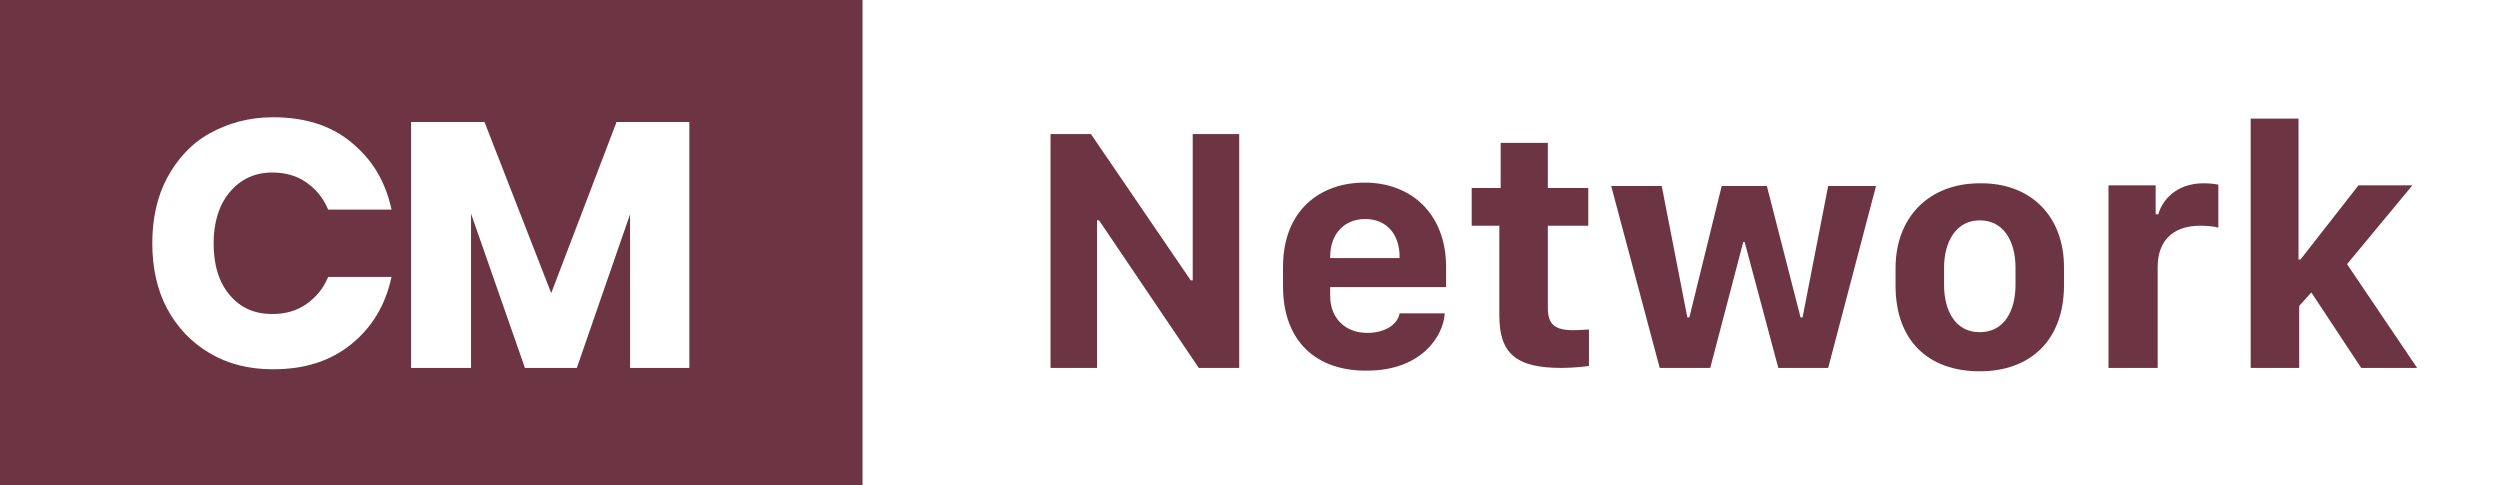 <?xml version="1.0" encoding="utf-8"?>
<!-- Generator: Adobe Illustrator 24.3.0, SVG Export Plug-In . SVG Version: 6.00 Build 0)  -->
<svg version="1.1" id="Шар_1" xmlns="http://www.w3.org/2000/svg" xmlns:xlink="http://www.w3.org/1999/xlink" x="0px" y="0px"
	 viewBox="0 0 371 72" style="enable-background:new 0 0 371 72;" xml:space="preserve">
<style type="text/css">
	.st0{fill:#6D3544;}
</style>
<path class="st0" d="M0,0v72h128V0H0z M34.1,43.8c1.6,1.9,3.7,2.8,6.3,2.8c2,0,3.7-0.5,5.1-1.5c1.4-1,2.5-2.3,3.2-4h9.4
	c-0.9,4.2-2.9,7.5-6,10c-3.1,2.5-6.9,3.7-11.6,3.7c-3.6,0-6.7-0.8-9.4-2.4s-4.8-3.8-6.3-6.6s-2.2-6.1-2.2-9.7c0-3.6,0.7-6.9,2.2-9.7
	s3.6-5.1,6.3-6.6s5.8-2.4,9.4-2.4c4.7,0,8.6,1.2,11.6,3.7c3.1,2.5,5.1,5.8,6,10h-9.4c-0.7-1.7-1.8-3-3.2-4c-1.4-1-3.1-1.5-5.1-1.5
	c-2.6,0-4.7,1-6.3,2.9c-1.6,1.9-2.4,4.5-2.4,7.6C31.7,39.4,32.5,41.9,34.1,43.8z M102.4,54.6h-8.9V31.8l-7.9,22.8h-7.7l-8-22.9v22.9
	h-8.9V18.1h10.9l9.9,25.4l9.7-25.4h10.8V54.6z"/>
<g>
	<path class="st0" d="M155.9,54.6V19.9h6l14.8,21.7h0.3V19.9h6.9v34.7h-6l-14.8-21.9h-0.3v21.9H155.9z"/>
	<path class="st0" d="M190.4,42.5v-2.9c0-8.3,5.4-12.5,12.1-12.5c7.1,0,12.1,4.8,12.1,12.5v3h-17.2v1.3c0,3.3,2.2,5.5,5.5,5.5
		c2.6,0,4.5-1.2,4.8-2.9h6.7c-0.2,3.5-3.6,8.5-11.5,8.5C195.4,55.1,190.4,50.7,190.4,42.5z M207.7,38.3v-0.2c0-3.4-2-5.6-5.1-5.6
		s-5.2,2.2-5.2,5.6v0.2H207.7z"/>
	<path class="st0" d="M222.8,21.2h6.9v6.7h6v5.6h-6v12.2c0,2.5,1.1,3.3,3.8,3.3c0.9,0,1.9-0.1,2.3-0.1v5.4c-0.5,0.1-2.4,0.3-4.1,0.3
		c-6.8,0-9.2-2.2-9.2-7.8V33.5h-4.1v-5.6h4.3V21.2z"/>
	<path class="st0" d="M271.3,54.6h-7.4l-5-18.7h-0.2l-4.9,18.7h-7.5l-7.2-27h7.5l3.8,19.5h0.3l4.8-19.5h6.7l5,19.5h0.3l3.8-19.5h7.1
		L271.3,54.6z"/>
	<path class="st0" d="M306.3,39.7v2.6c0,8.2-5,12.8-12.5,12.8c-7.6,0-12.5-4.5-12.5-12.7v-2.6c0-7.6,5-12.6,12.5-12.6
		C301.3,27.1,306.3,32,306.3,39.7z M288.5,39.7v2.6c0,3.7,1.6,7,5.3,7c3.7,0,5.3-3.3,5.3-7v-2.6c0-3.8-1.7-7-5.3-7
		C290.2,32.7,288.5,36,288.5,39.7z"/>
	<path class="st0" d="M312.7,27.5h7.2v4.3h0.4c0.5-1.9,2.5-4.6,6.7-4.6c1,0,1.7,0.1,2.2,0.2v6.4c-0.5-0.2-1.7-0.3-2.7-0.3
		c-4.3,0-6.3,2.5-6.3,6.1v15h-7.3V27.5z"/>
	<path class="st0" d="M341.2,54.6H334V17.6h7.1v20.9h0.3l8.6-11h8l-9.7,11.7l10.4,15.4h-8.3L343,43.4l-1.8,2V54.6z"/>
</g>
</svg>
